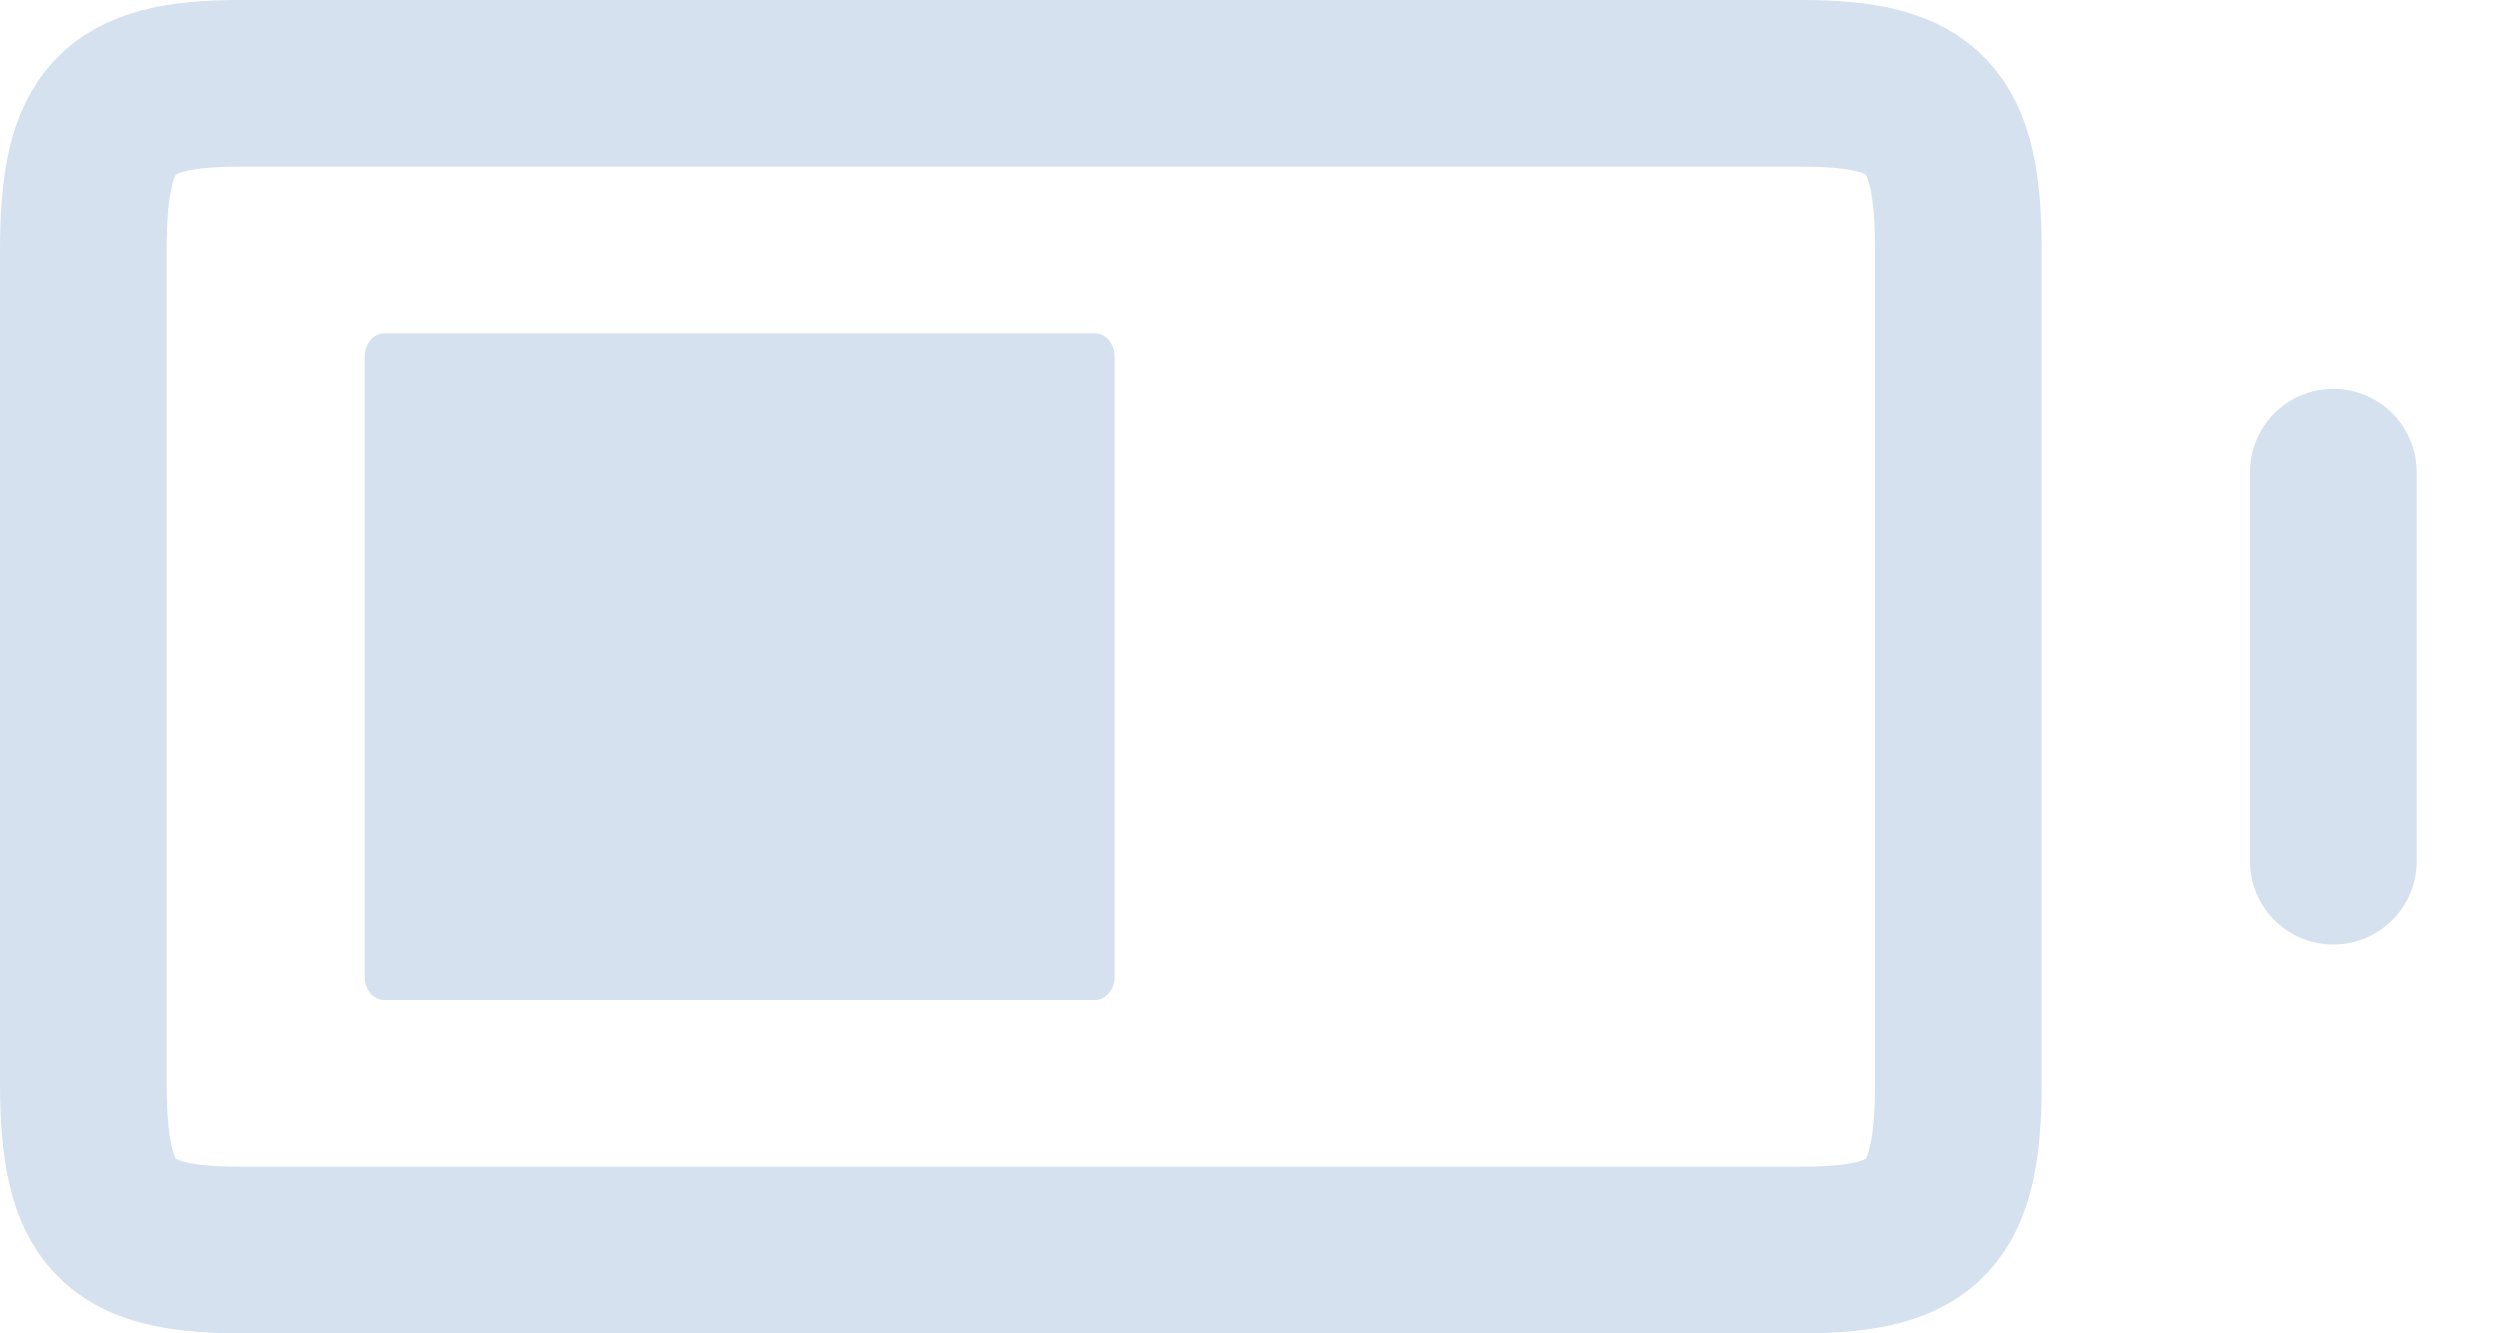 <svg width="15" height="8" viewBox="0 0 15 8" fill="none" xmlns="http://www.w3.org/2000/svg">
<path d="M10.812 0.5H1.438C0.698 0.5 0.5 0.711 0.5 1.5V6.5C0.5 7.289 0.698 7.5 1.438 7.5H10.812C11.552 7.5 11.75 7.289 11.75 6.5V1.5C11.75 0.711 11.552 0.5 10.812 0.5Z" stroke="#D6E1EF" stroke-miterlimit="10" stroke-linecap="square"/>
<path d="M6.571 2H2.304C2.24 2 2.188 2.063 2.188 2.14V5.86C2.188 5.937 2.24 6 2.304 6H6.571C6.635 6 6.688 5.937 6.688 5.86V2.14C6.688 2.063 6.635 2 6.571 2Z" fill="#D6E1EF"/>
<path d="M14 2.833V5.167" stroke="#D6E1EF" stroke-miterlimit="10" stroke-linecap="round"/>
</svg>

